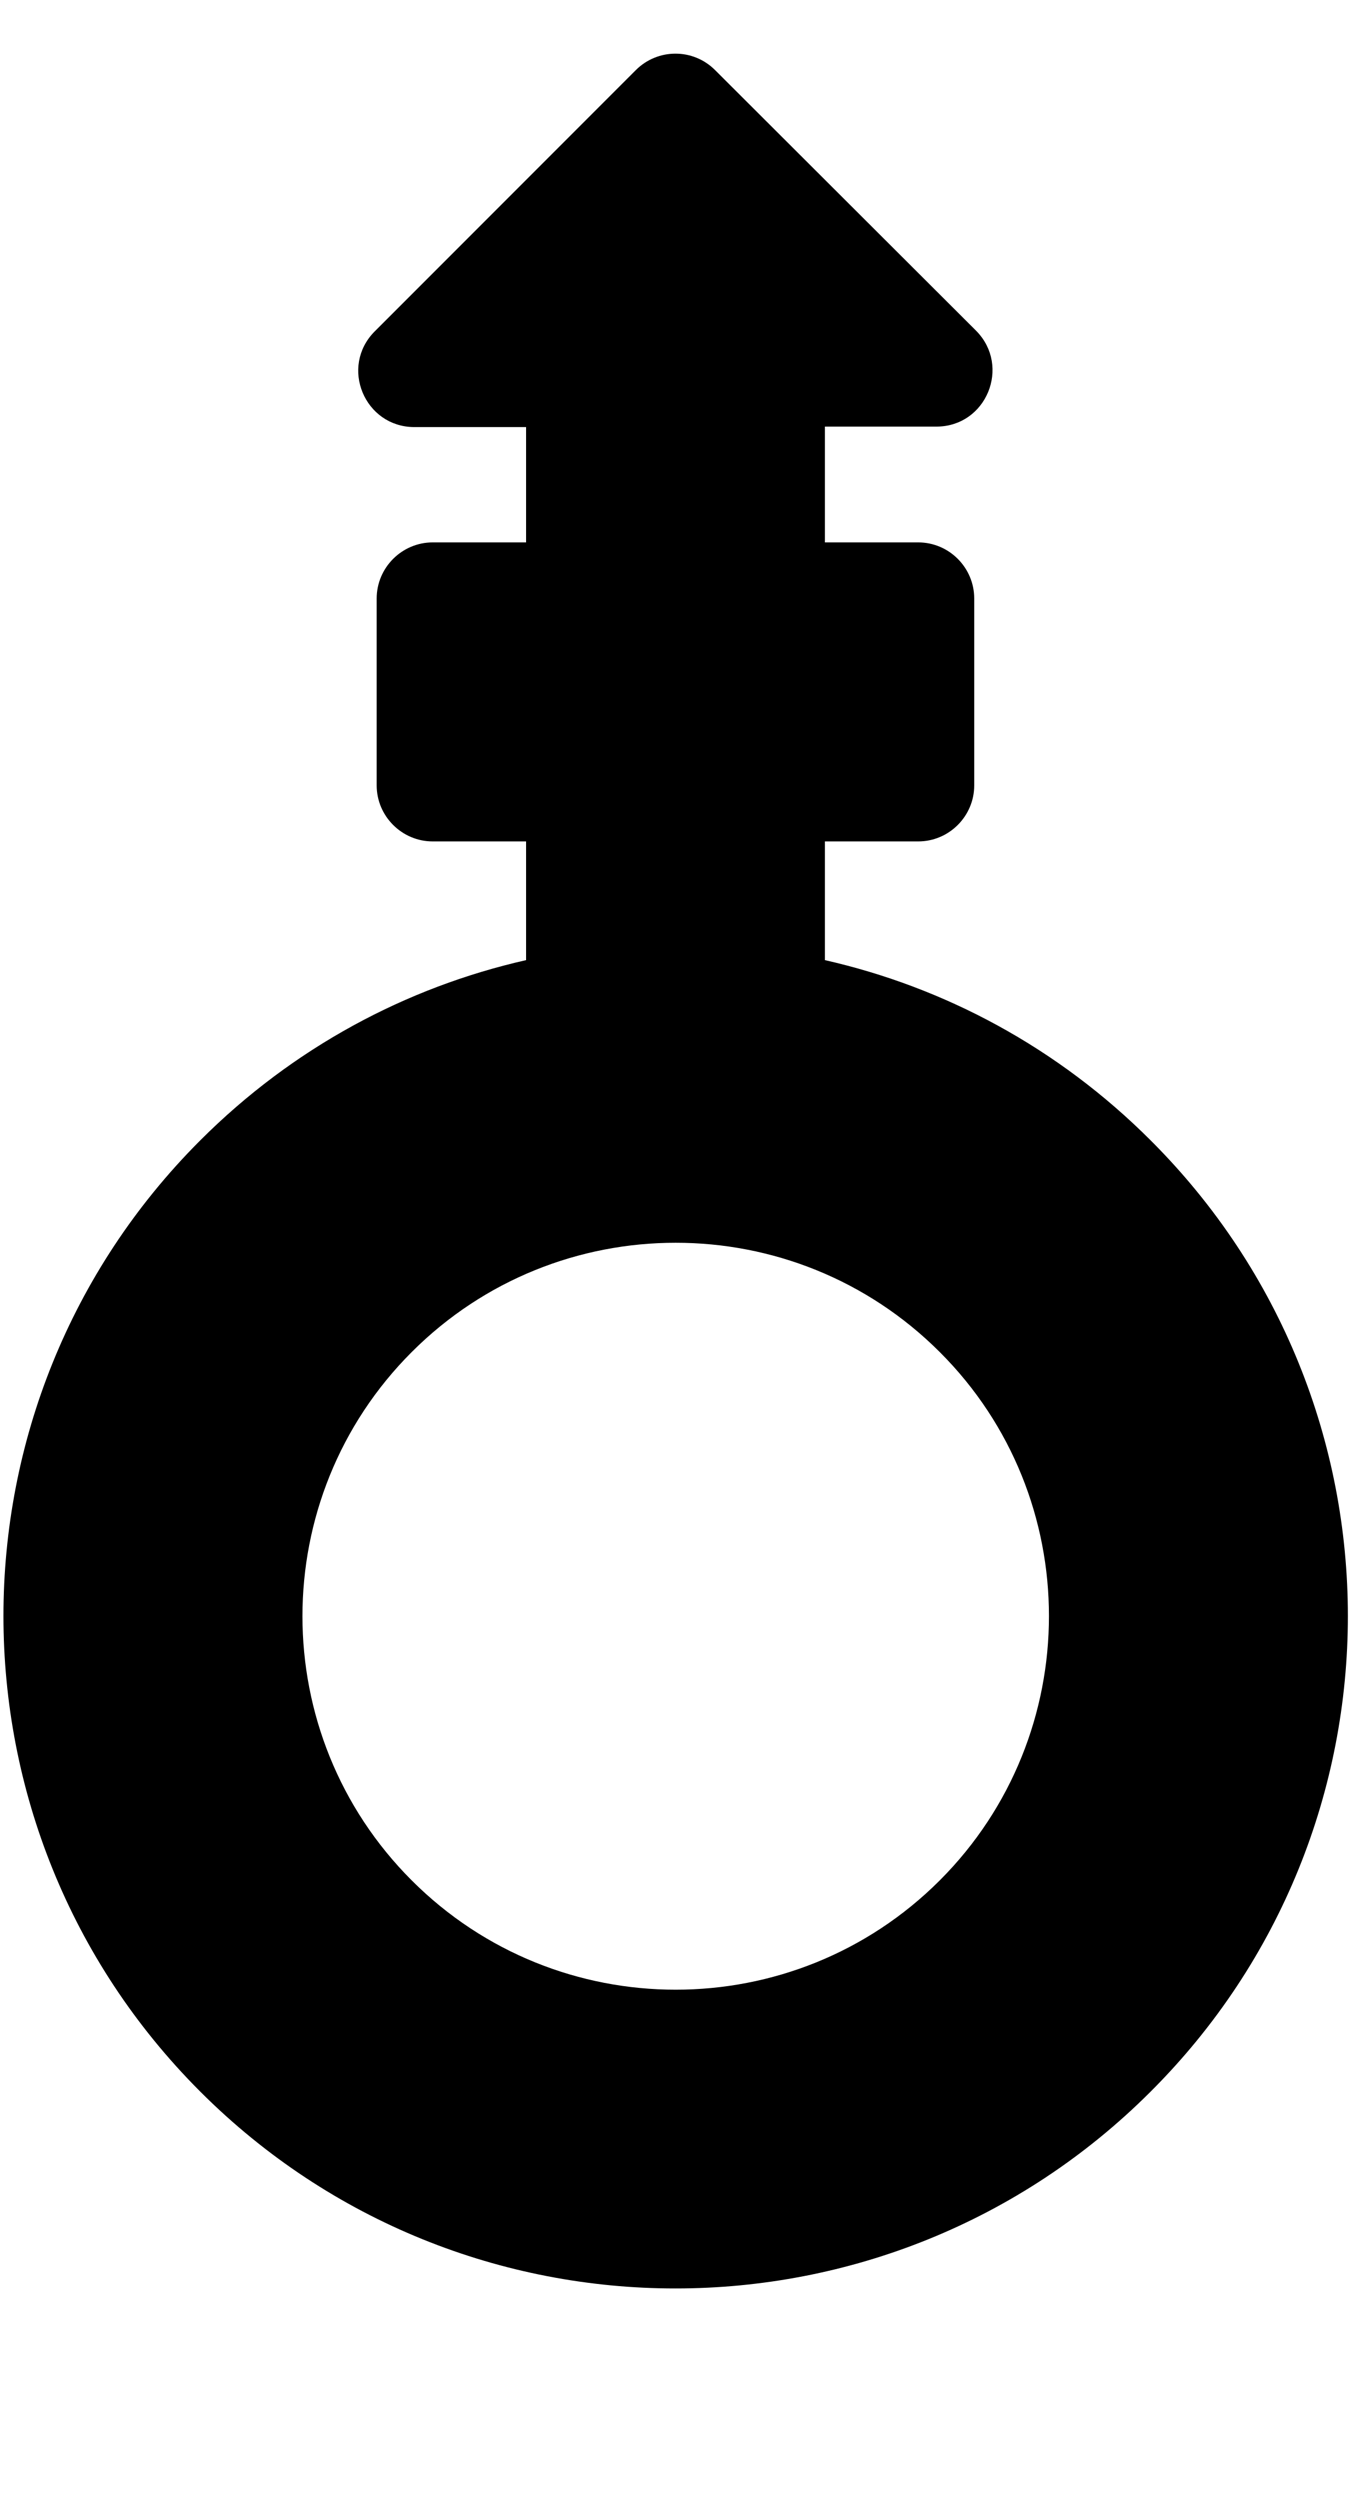 <svg width="17" height="31" viewBox="0 0 17 31" fill="none" xmlns="http://www.w3.org/2000/svg">
<g clip-path="url(#clip0_201_4855)">
<path d="M14.279 14.142C13.126 12.989 11.719 12.242 10.236 11.906V10.434H11.394C11.777 10.434 12.089 10.121 12.089 9.739V7.422C12.089 7.039 11.777 6.726 11.394 6.726H10.236V5.29H11.62C12.24 5.29 12.547 4.542 12.113 4.102L8.874 0.87C8.602 0.597 8.162 0.597 7.889 0.87L4.651 4.108C4.211 4.548 4.523 5.296 5.143 5.296H6.528V6.726H5.369C4.987 6.726 4.674 7.039 4.674 7.422V9.739C4.674 10.121 4.987 10.434 5.369 10.434H6.528V11.906C5.045 12.242 3.637 12.989 2.484 14.142C-0.771 17.397 -0.771 22.681 2.484 25.936C5.74 29.192 11.023 29.192 14.279 25.936C17.541 22.681 17.541 17.397 14.279 14.142ZM11.661 23.318C9.853 25.125 6.916 25.125 5.109 23.318C3.301 21.511 3.301 18.573 5.109 16.766C6.916 14.959 9.853 14.959 11.661 16.766C13.468 18.568 13.468 21.511 11.661 23.318Z" fill="black"/>
</g>
<defs>
<clipPath id="clip0_201_4855">
<rect width="16.684" height="29.661" fill="white" transform="translate(0.04 0.574)"/>
</clipPath>
</defs>
</svg>
